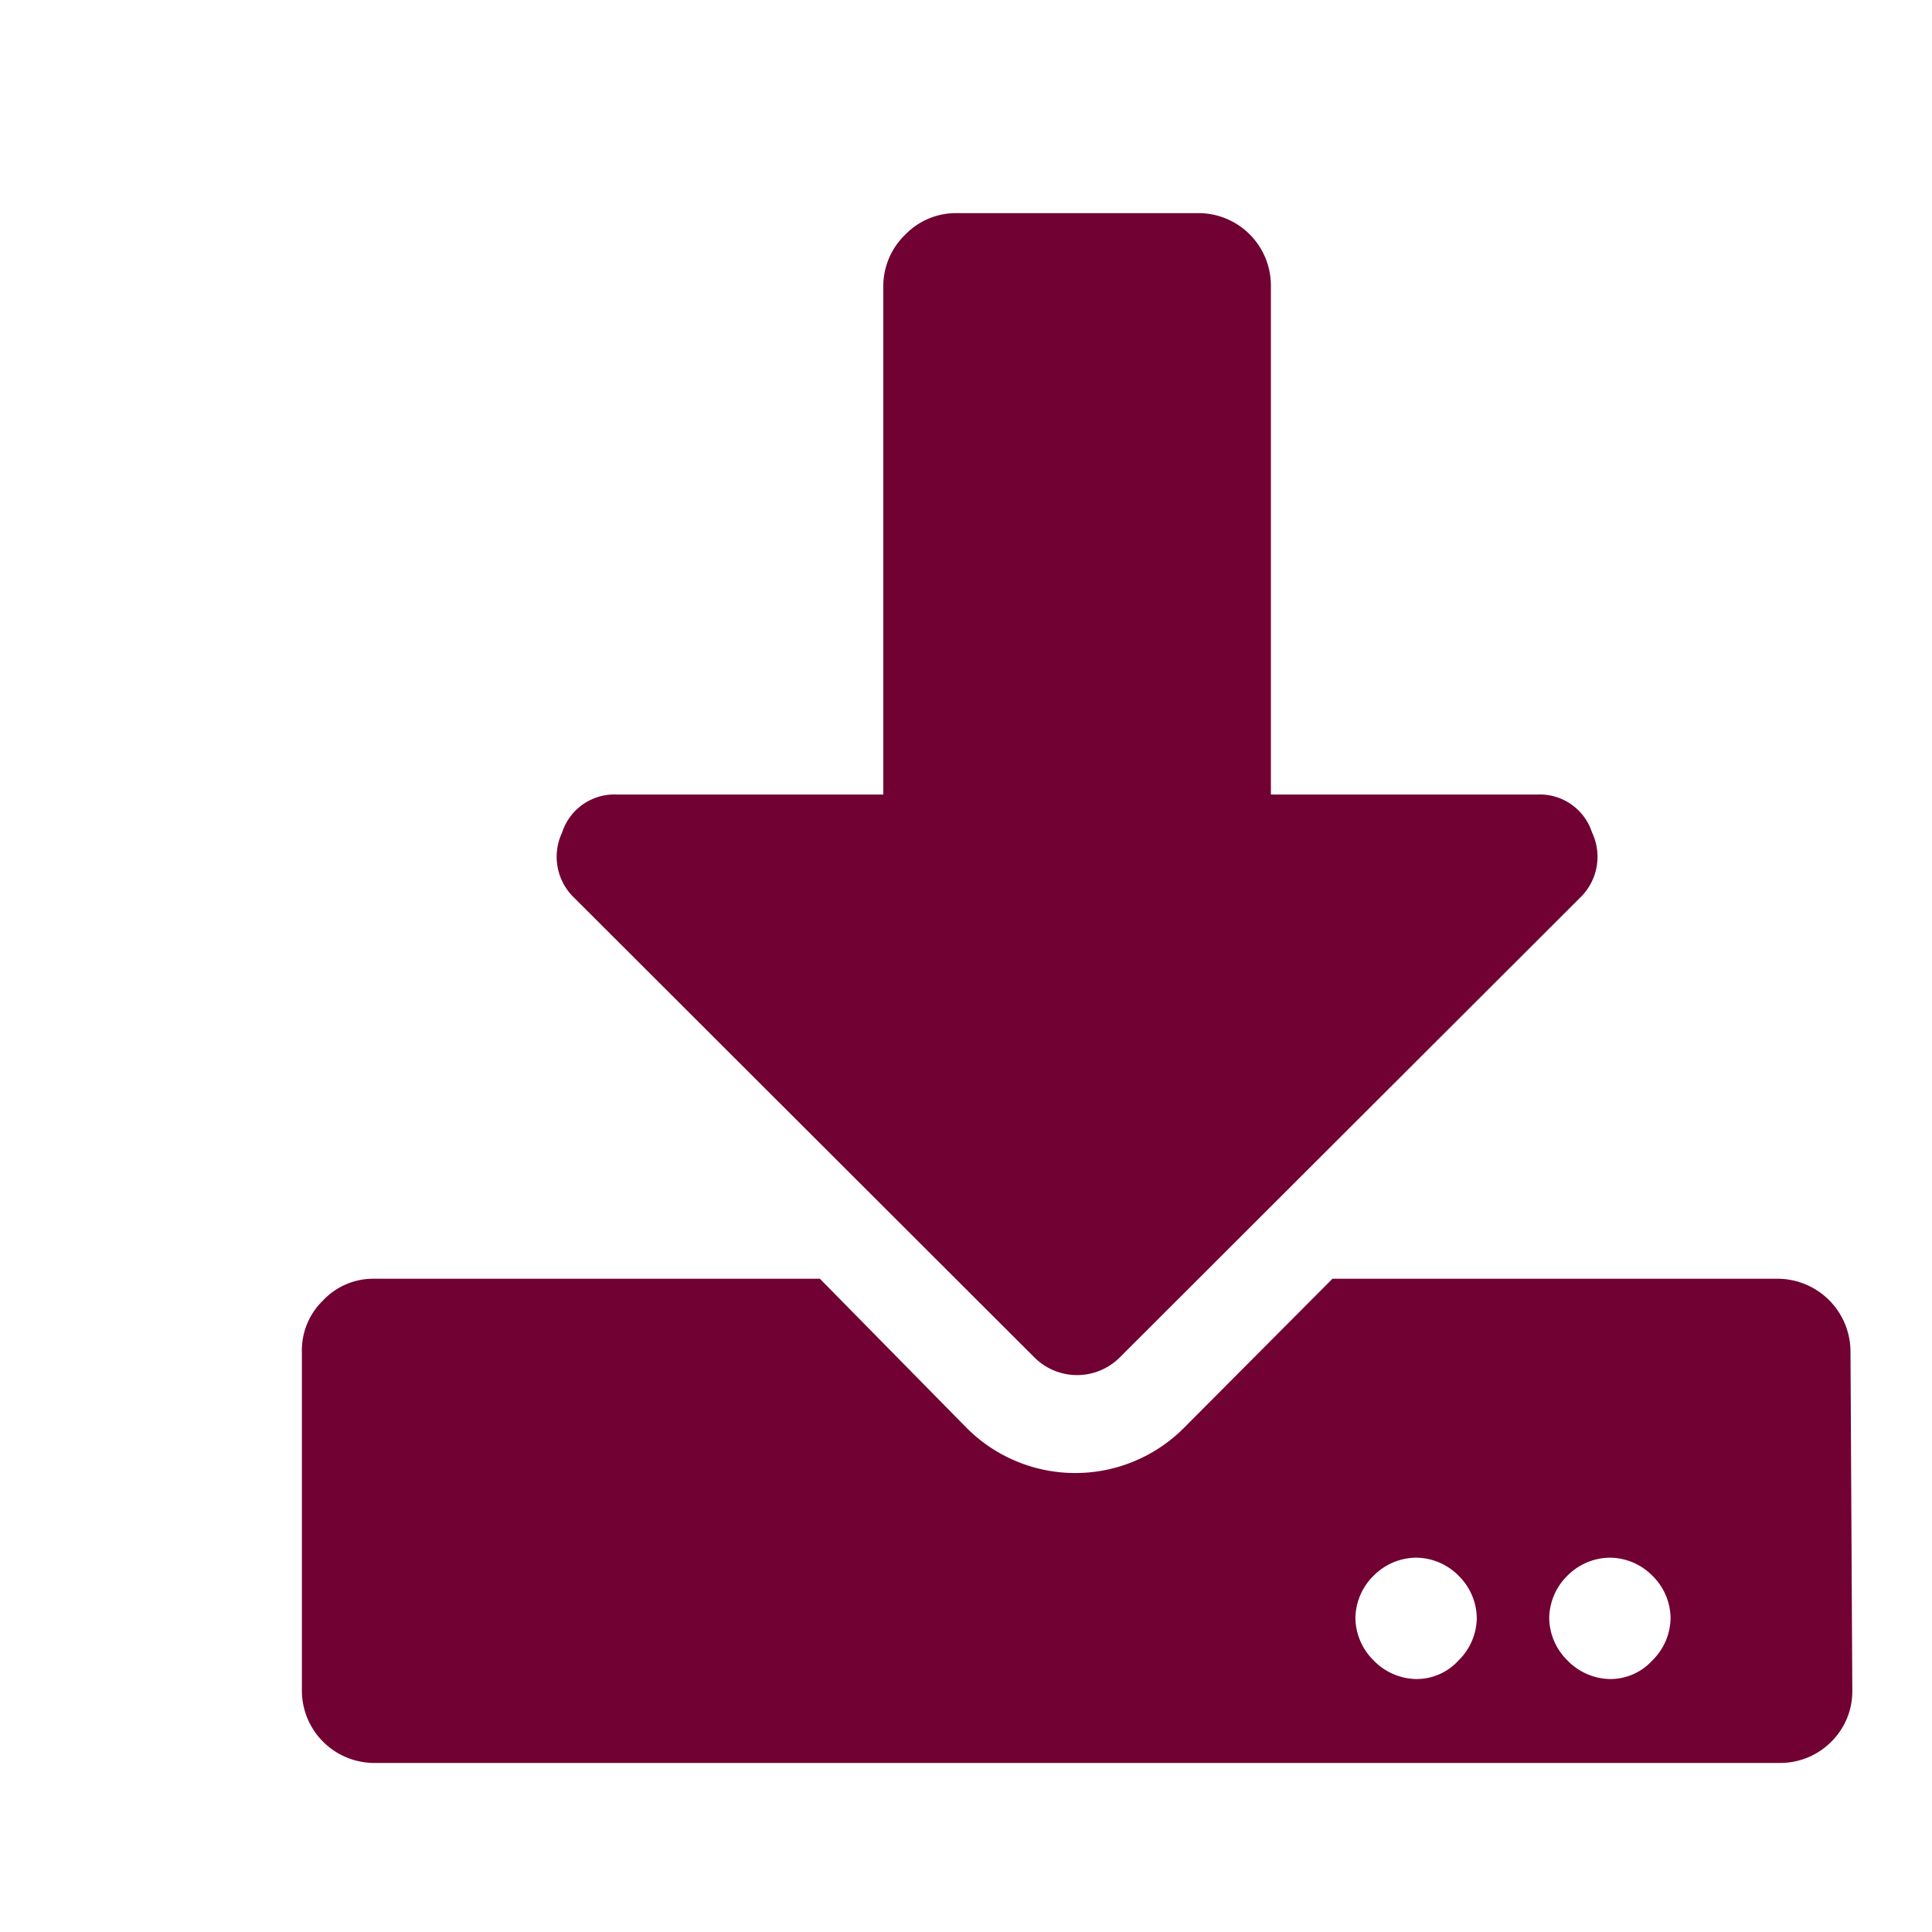 <svg id="Calque_1" data-name="Calque 1" xmlns="http://www.w3.org/2000/svg" viewBox="0 0 32 32"><defs><style>.cls-1{fill:#710132;}</style></defs><title>download_p</title><path class="cls-1" d="M30.68,28a1.17,1.17,0,0,1-.35.85,1.19,1.19,0,0,1-.85.35H6.2A1.2,1.2,0,0,1,5,28V22.39a1.15,1.15,0,0,1,.35-.85,1.14,1.14,0,0,1,.85-.36h7.38L16,23.64a2.54,2.54,0,0,0,3.62,0l2.45-2.46h7.38a1.21,1.21,0,0,1,1.2,1.21ZM19.85,3.53a1.2,1.2,0,0,1,1.2,1.2v8.43h4.41a.91.91,0,0,1,.91.63.94.94,0,0,1-.2,1.08l-7.63,7.62a1,1,0,0,1-1.4,0L9.51,14.87a.94.94,0,0,1-.2-1.08.91.91,0,0,1,.91-.63h4.41V4.73A1.19,1.19,0,0,1,15,3.88a1.17,1.17,0,0,1,.85-.35ZM24.16,26.1a1,1,0,0,0-.7-.3,1,1,0,0,0-.71.3,1,1,0,0,0-.3.7,1,1,0,0,0,.3.7,1,1,0,0,0,.71.31.94.94,0,0,0,.7-.31,1,1,0,0,0,.3-.7A1,1,0,0,0,24.16,26.1Zm3.21,0a1,1,0,0,0-.7-.3,1,1,0,0,0-.71.3,1,1,0,0,0-.3.7,1,1,0,0,0,.3.7,1,1,0,0,0,.71.31.94.94,0,0,0,.7-.31,1,1,0,0,0,.3-.7A1,1,0,0,0,27.37,26.1Z"/></svg>